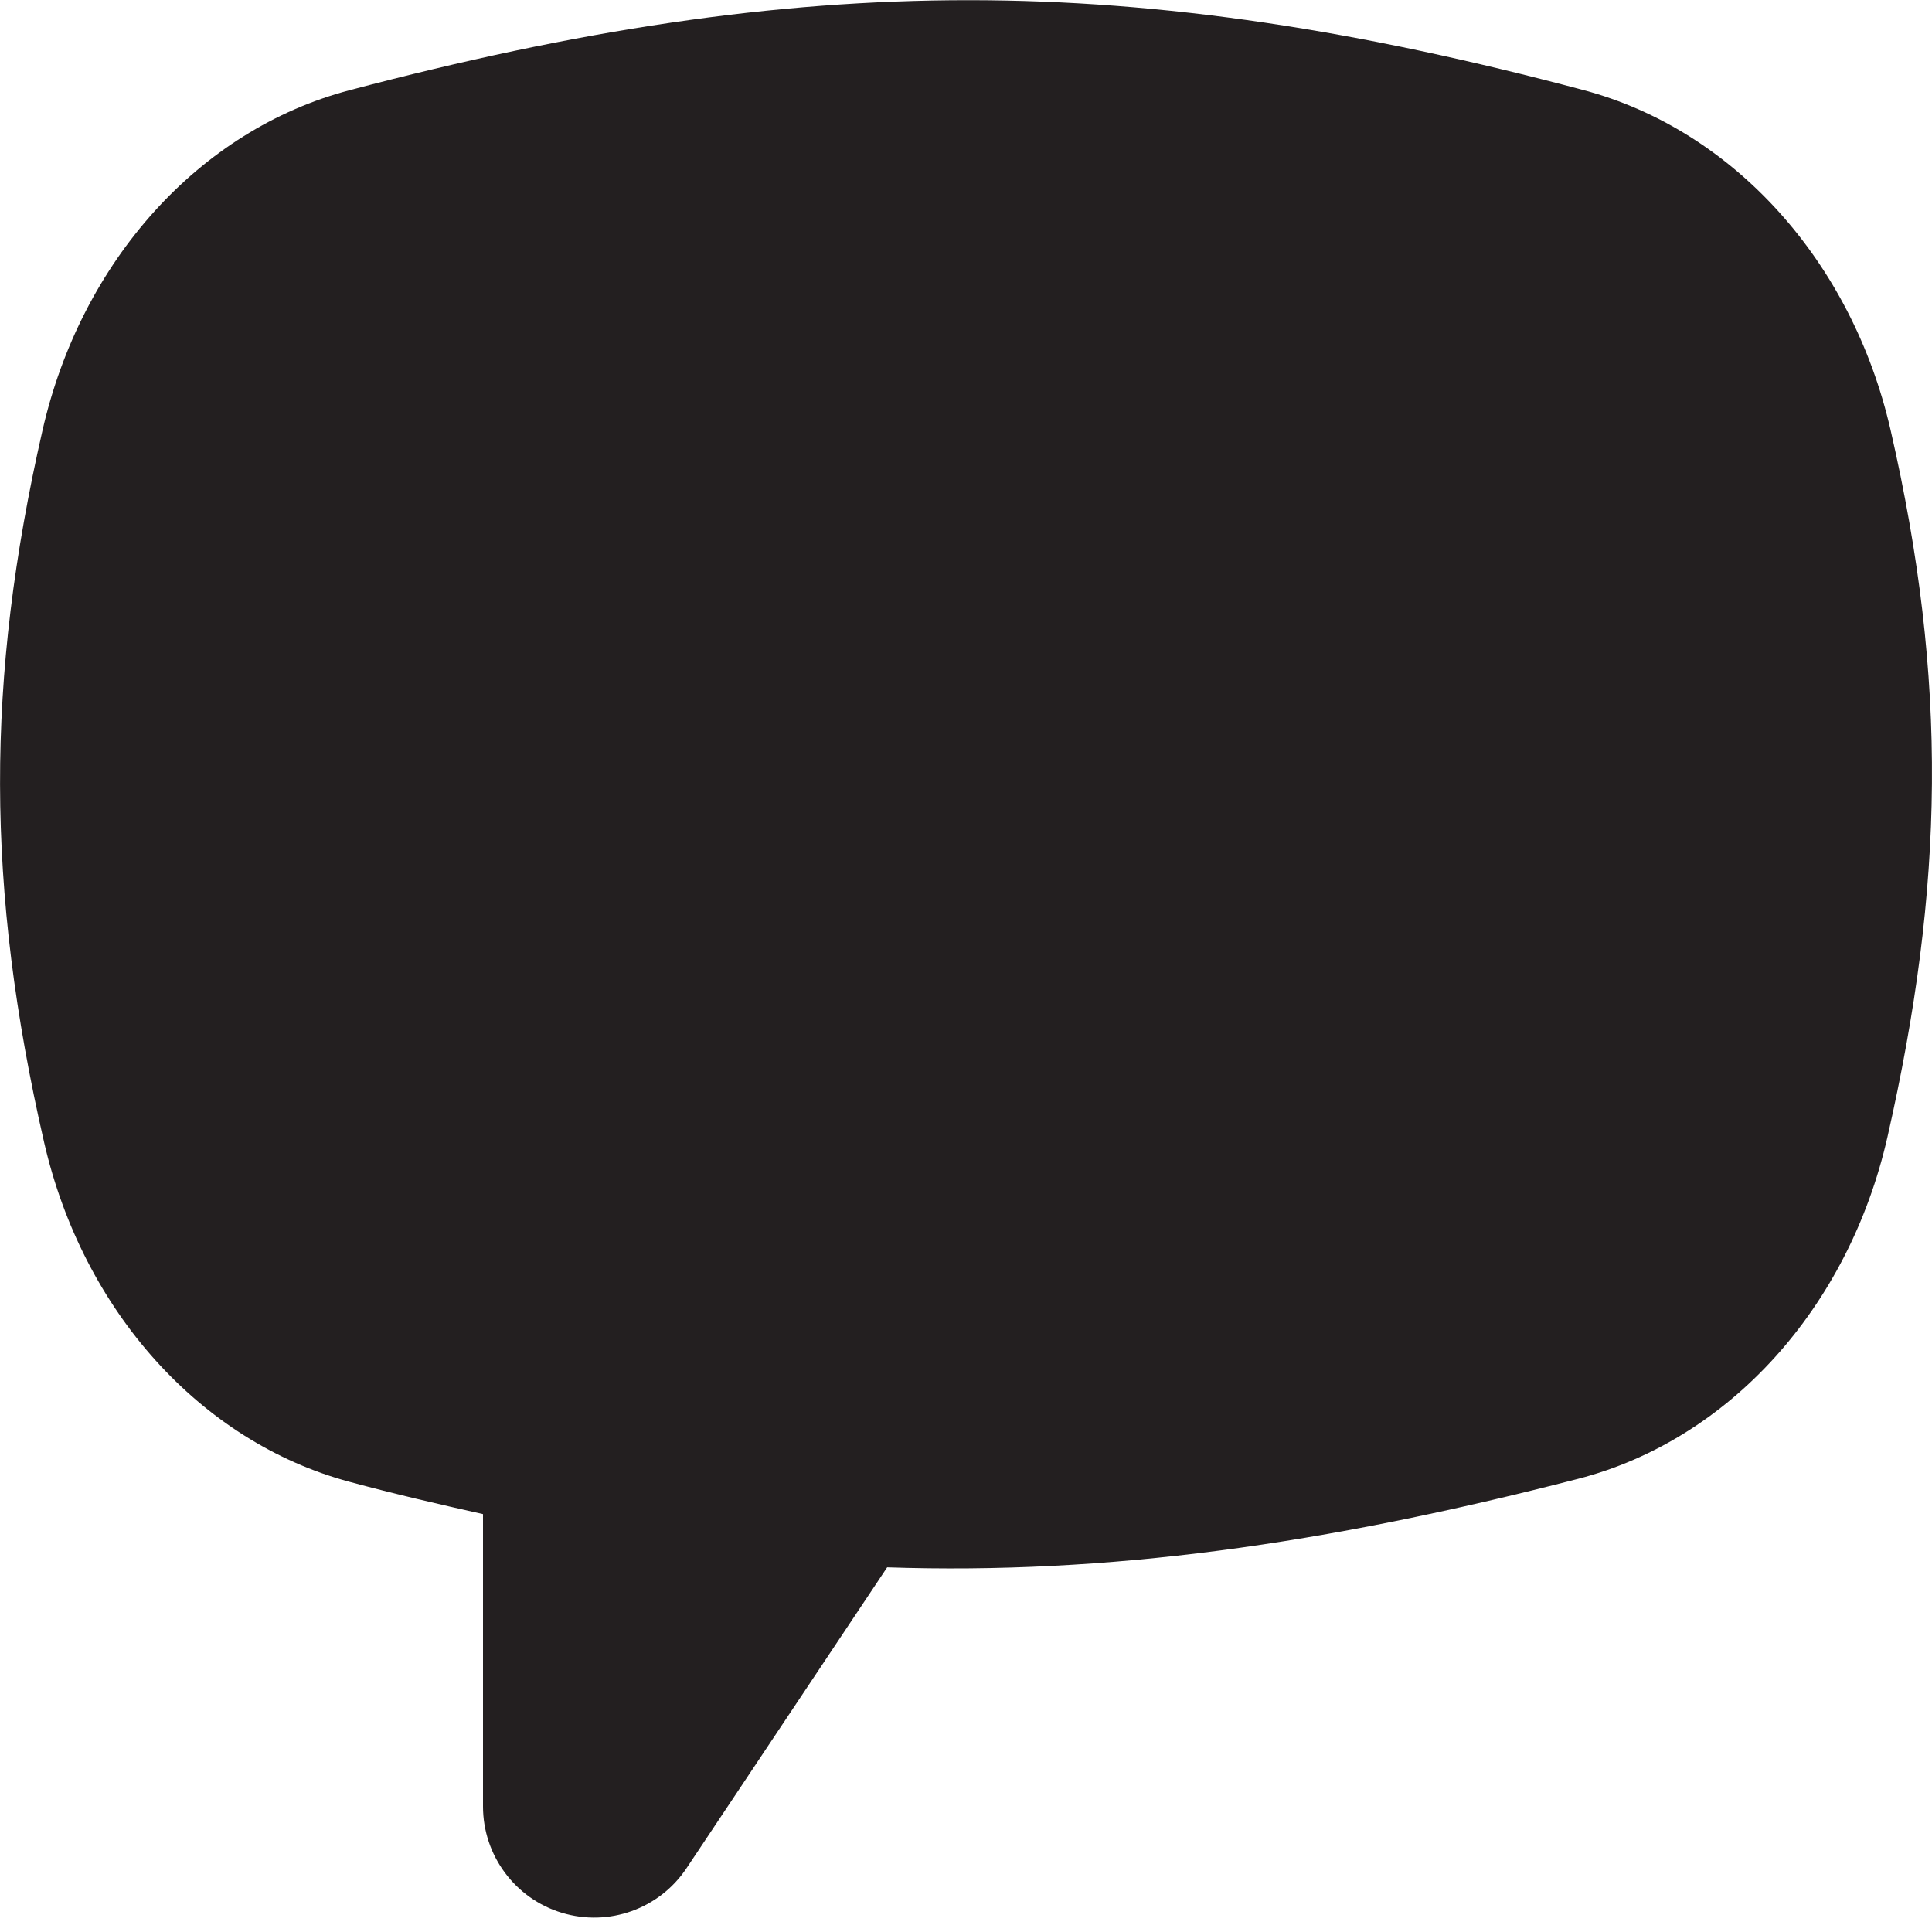 <?xml version="1.0" encoding="utf-8"?>
<!-- Generator: Adobe Illustrator 16.0.0, SVG Export Plug-In . SVG Version: 6.00 Build 0)  -->
<!DOCTYPE svg PUBLIC "-//W3C//DTD SVG 1.1//EN" "http://www.w3.org/Graphics/SVG/1.1/DTD/svg11.dtd">
<svg version="1.1" xmlns="http://www.w3.org/2000/svg" xmlns:xlink="http://www.w3.org/1999/xlink" x="0px" y="0px" width="16px"
	 height="16px" viewBox="0 0 16 16" style="enable-background:new 0 0 16 16;" xml:space="preserve">
<style type="text/css">
<![CDATA[
	.st0{fill:#231F20;}
	.st1{fill:none;}
	.st2{display:none;}
]]>
</style>
<g id="Layer_1">
	<path class="st0" d="M2.892,12.271C3.273,12.374,3.638,12.458,4,12.539v2.421c0,0.406,0.266,0.764,0.653,0.881
		c0.389,0.118,0.808-0.032,1.033-0.37l1.661-2.491c1.826,0.061,3.61-0.188,5.722-0.733c1.251-0.323,2.24-1.416,2.562-2.83
		c0.471-2.076,0.503-3.777,0.026-5.856c-0.321-1.399-1.302-2.483-2.539-2.814c-3.726-0.993-6.456-0.995-10.223,0
		C1.653,1.074,0.672,2.16,0.352,3.564c-0.472,2.066-0.47,3.789,0.013,5.895C0.685,10.854,1.658,11.938,2.892,12.271z"/>
</g>
<g id="nyt_x5F_exporter_x5F_info" class="st2">
</g>
</svg>
